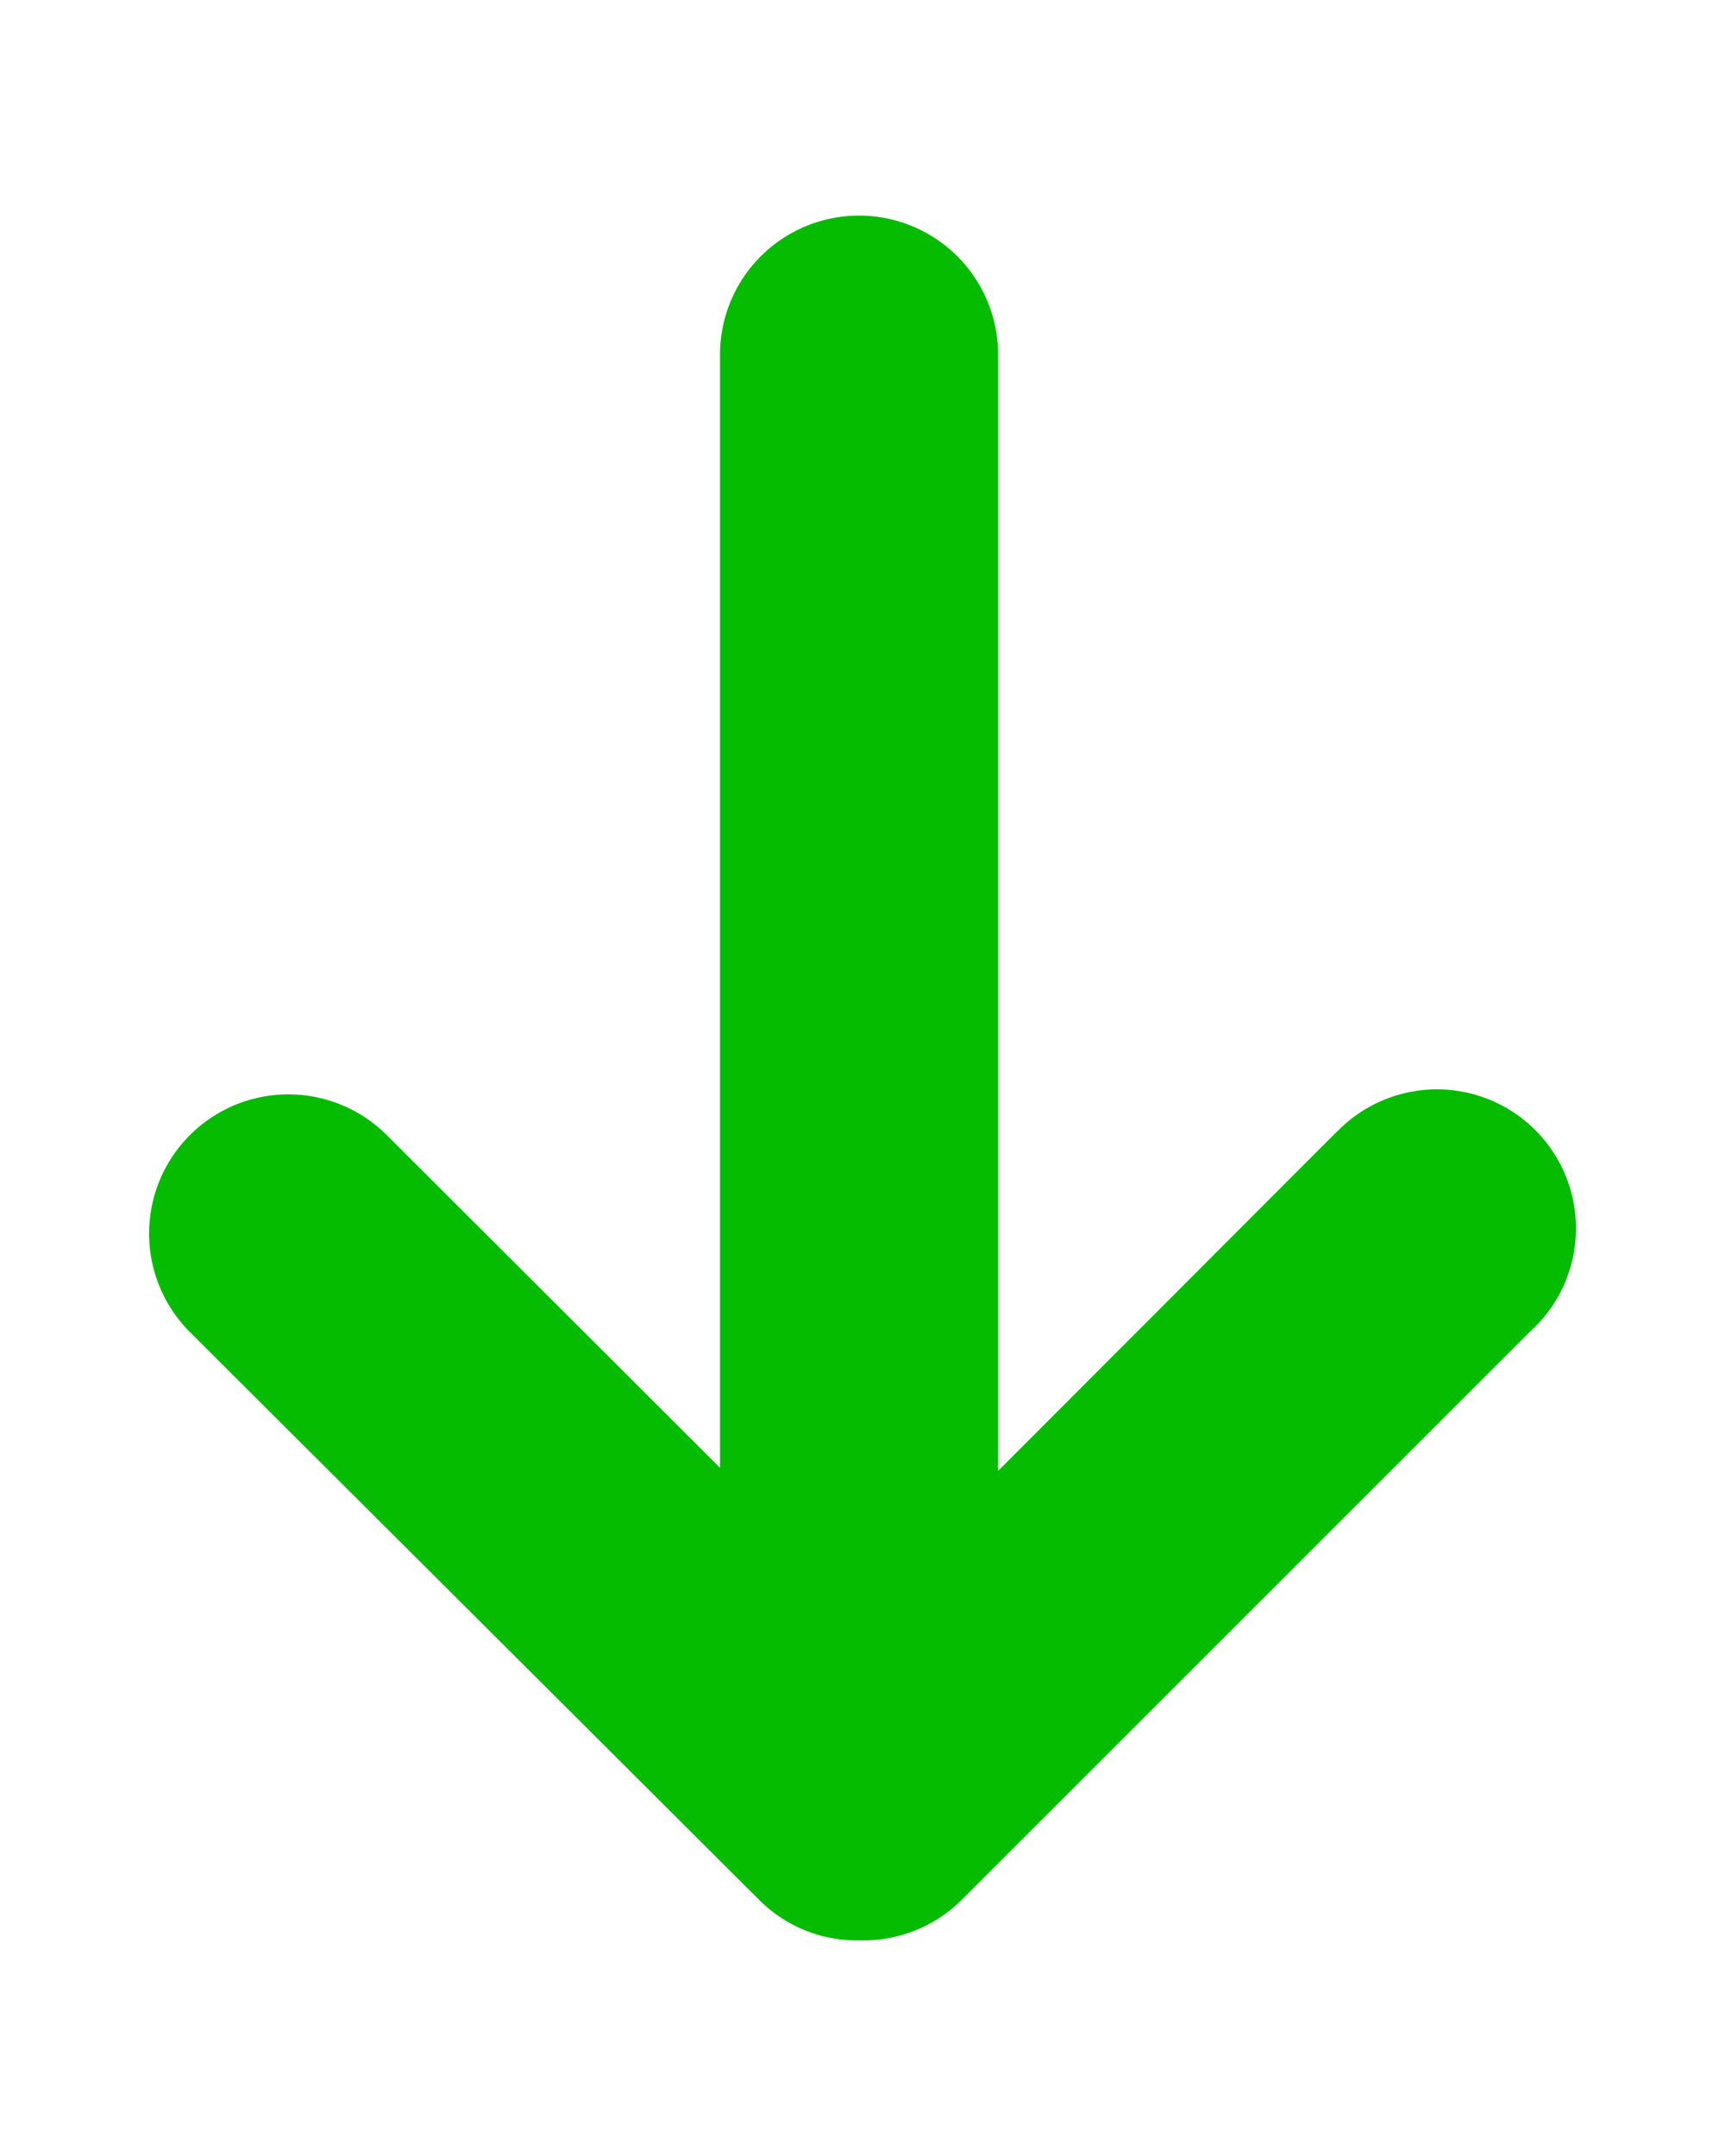 <svg id="Layer_1" data-name="Layer 1" xmlns="http://www.w3.org/2000/svg" viewBox="0 0 100 125"><defs><style>.cls-1{fill:#05bc00;}</style></defs><title>arrow</title><path class="cls-1" d="M55.76,110.14L88.68,77.22a8.06,8.06,0,1,0-11.1-11.68l-0.29.28L57.86,85.28V20.56a8.06,8.06,0,0,0-16.12,0V85.1L22.43,65.82A8.06,8.06,0,0,0,11,77.22L44,110.14a8,8,0,0,0,5.7,2.36h0.4A8.07,8.07,0,0,0,55.76,110.14Z"/></svg>